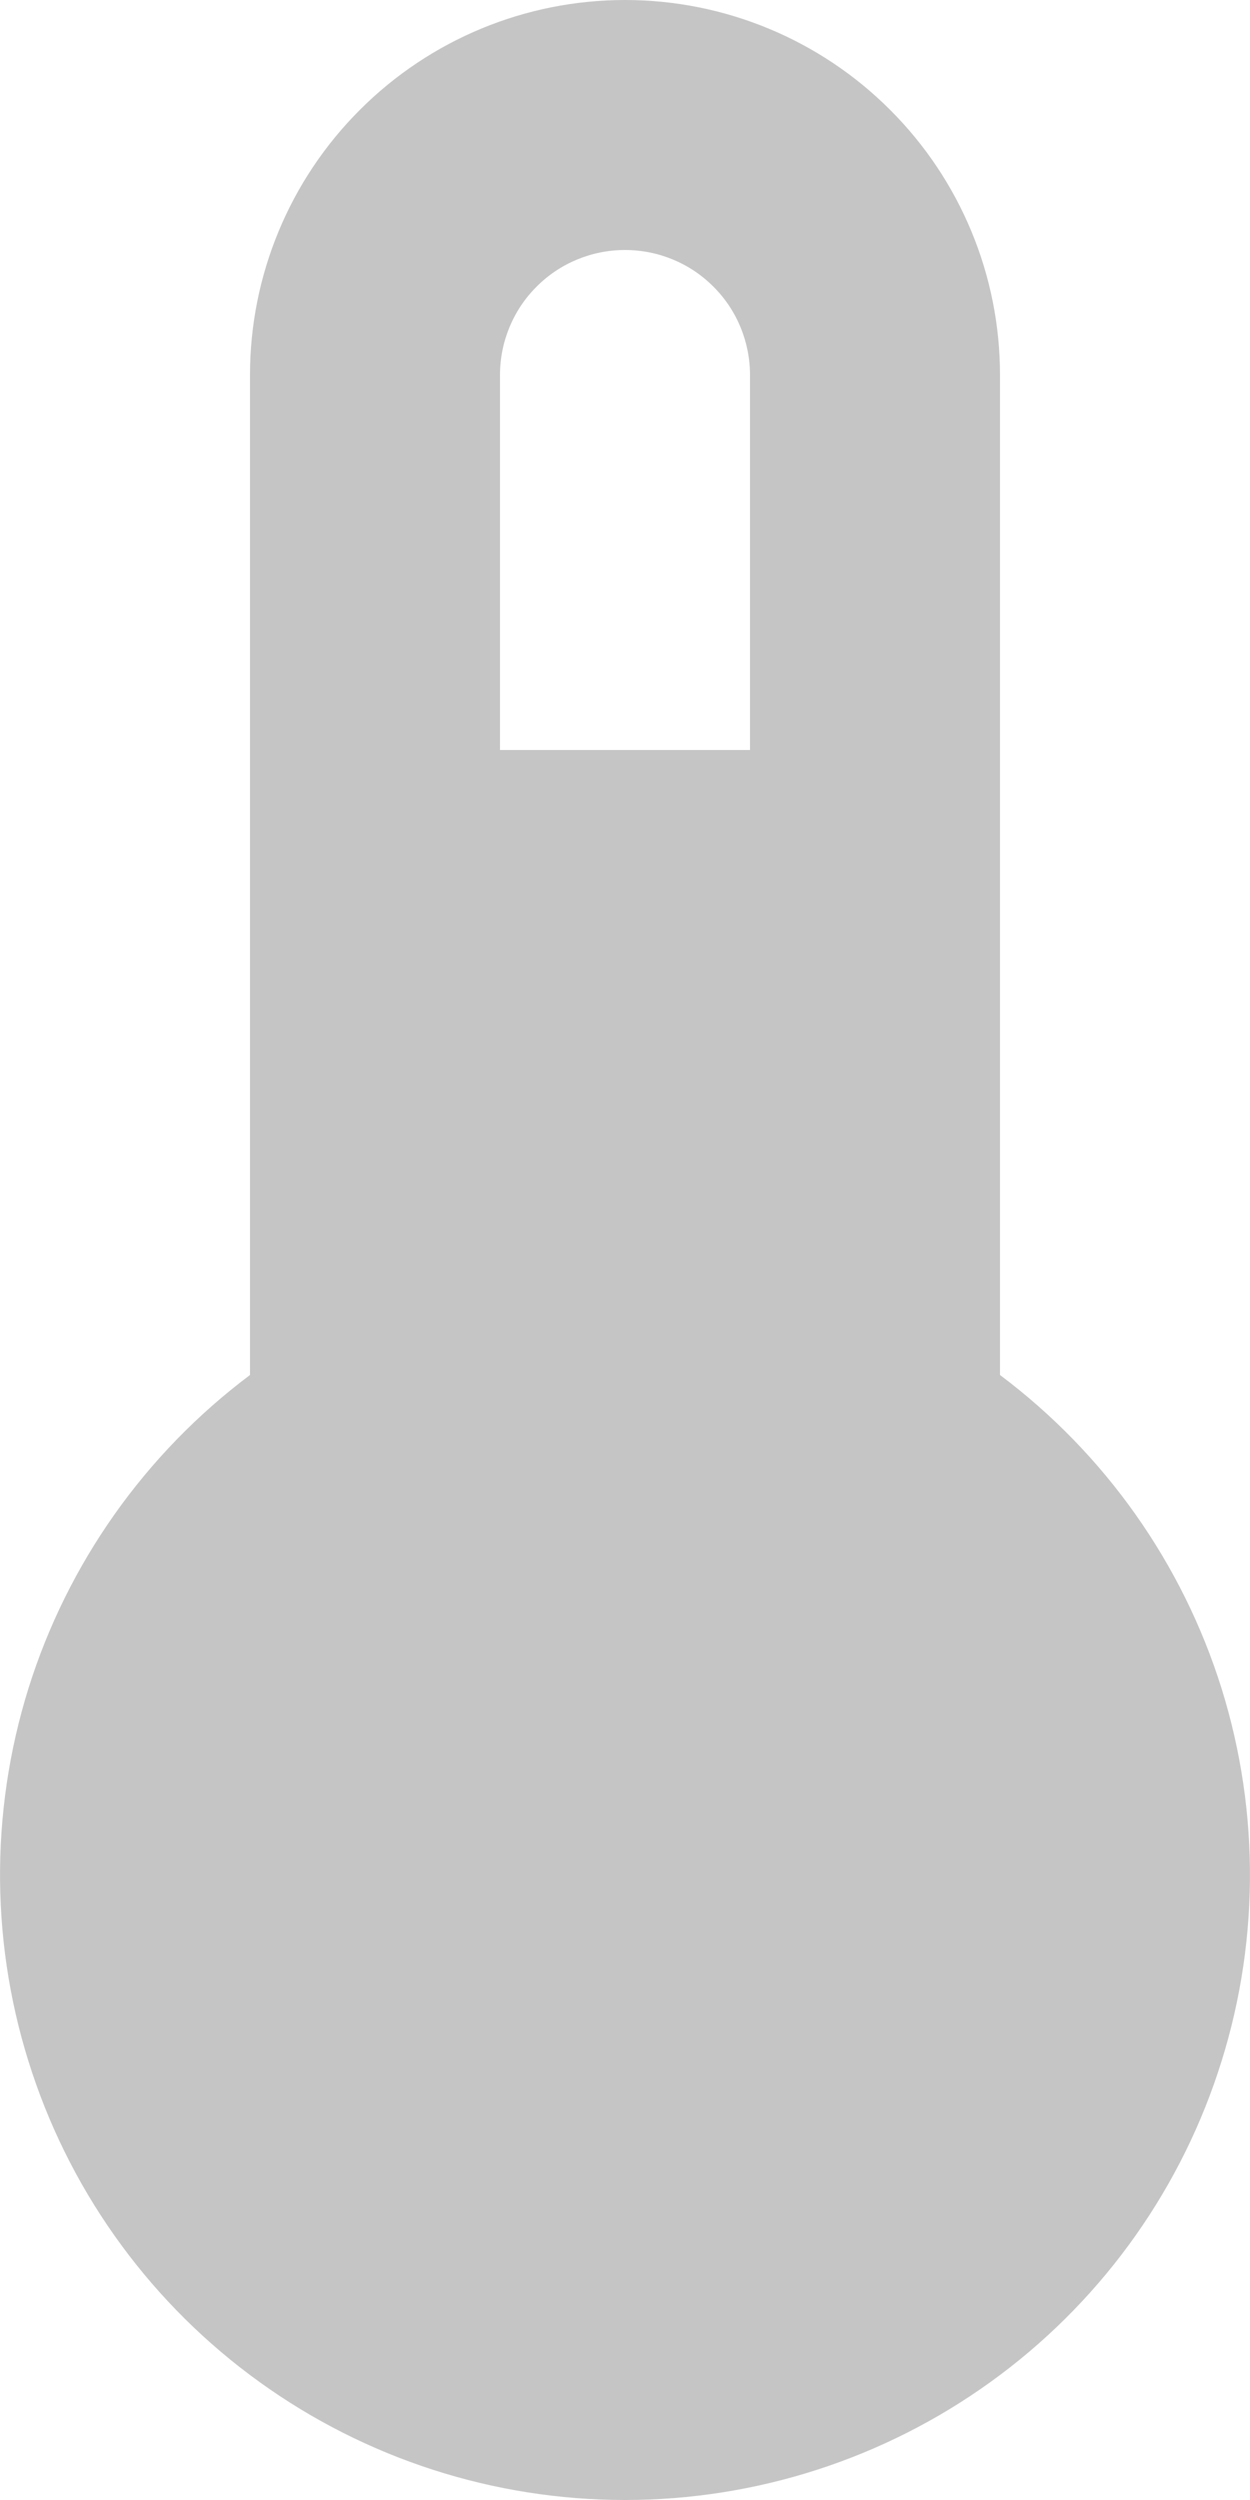 <svg width="10" height="20" viewBox="0 0 10 20" fill="none" xmlns="http://www.w3.org/2000/svg">
<path d="M8 11V3C8 2.204 7.684 1.441 7.121 0.879C6.559 0.316 5.796 0 5 0C4.204 0 3.441 0.316 2.879 0.879C2.316 1.441 2 2.204 2 3V11C1.16 11.63 0.54 12.508 0.227 13.509C-0.085 14.511 -0.075 15.586 0.257 16.581C0.588 17.577 1.225 18.443 2.076 19.056C2.928 19.67 3.951 20 5 20C6.049 20 7.072 19.67 7.924 19.056C8.775 18.443 9.412 17.577 9.743 16.581C10.075 15.586 10.085 14.511 9.773 13.509C9.46 12.508 8.84 11.63 8 11ZM5 2C5.265 2 5.52 2.105 5.707 2.293C5.895 2.48 6 2.735 6 3V6H4V3C4 2.735 4.105 2.48 4.293 2.293C4.48 2.105 4.735 2 5 2Z" fill="#C5C5C5"/>
</svg>
